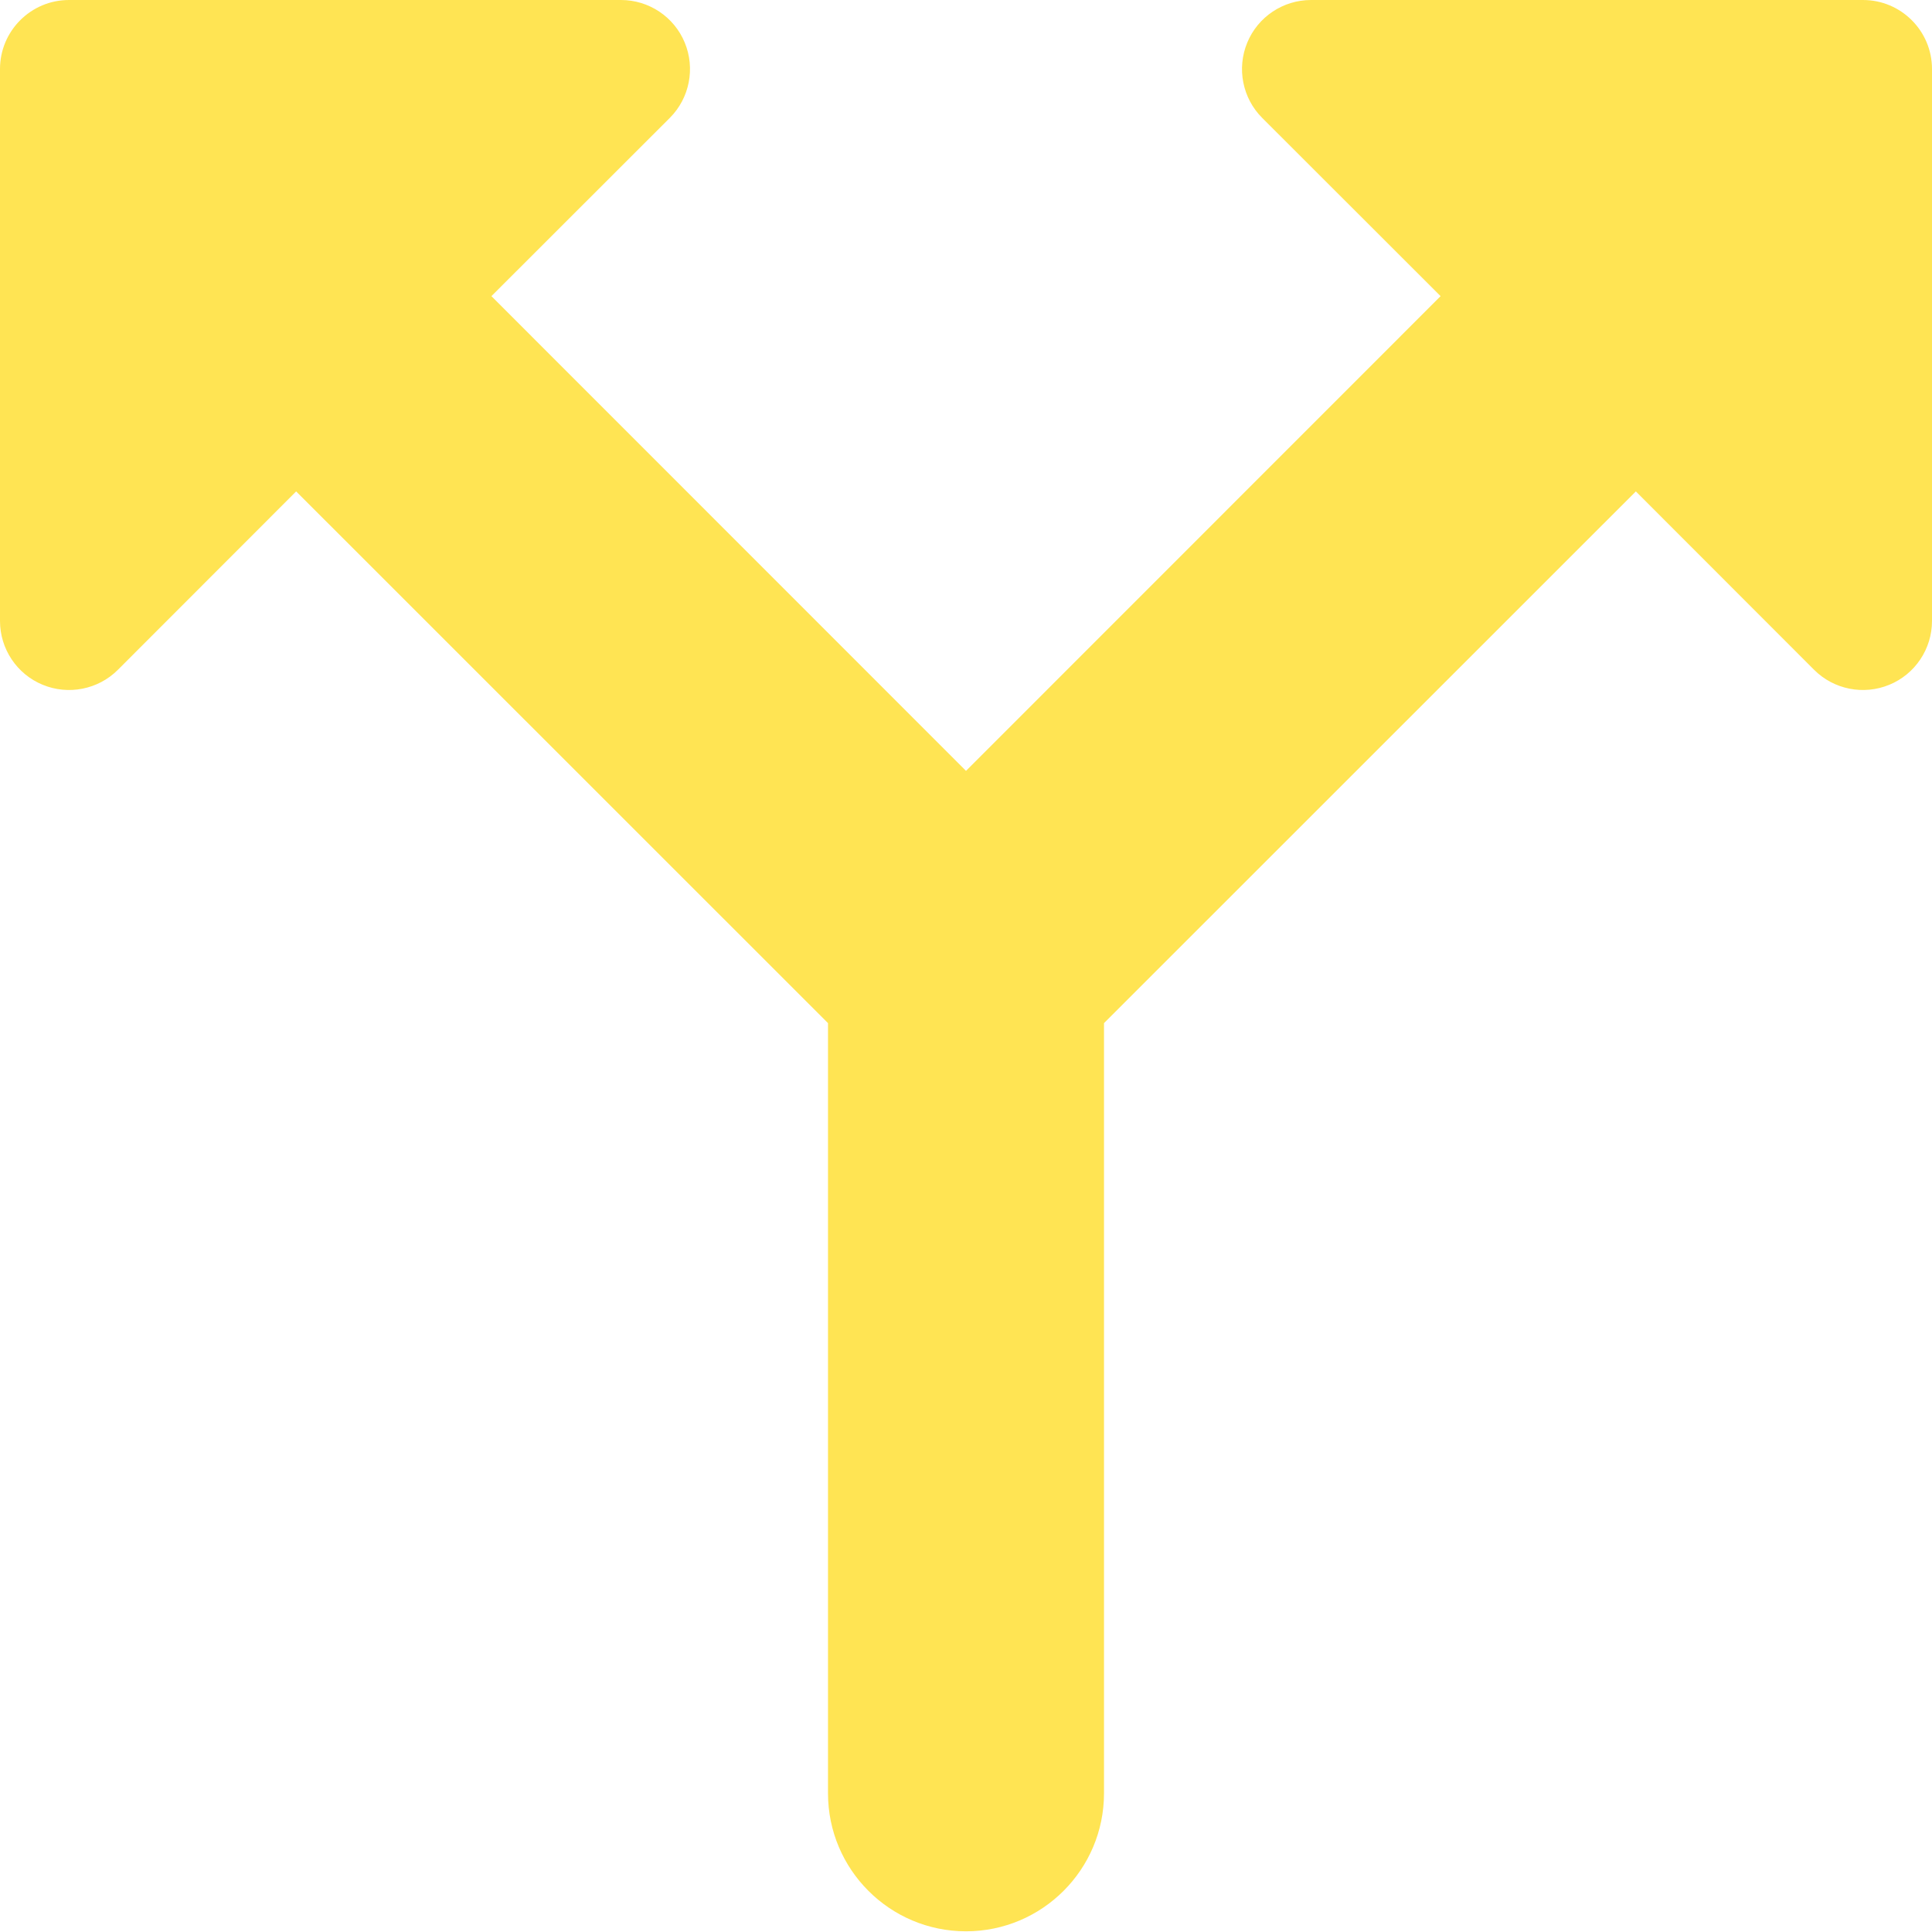 <svg width="14" height="14" viewBox="0 0 14 14" fill="none" xmlns="http://www.w3.org/2000/svg">
<g clip-path="url(#clip0_1222_12468)">
<path fill-rule="evenodd" clip-rule="evenodd" d="M0 0.5V1V4.5C0 4.702 0.122 4.885 0.309 4.962C0.495 5.039 0.711 4.997 0.854 4.854L2.146 3.561L6 7.414V12.995C6 13.547 6.448 13.995 7 13.995C7.552 13.995 8 13.547 8 12.995V7.414L11.854 3.561L13.146 4.854C13.289 4.997 13.505 5.039 13.691 4.962C13.878 4.885 14 4.702 14 4.5V1.001V0.999V0.5C14 0.224 13.776 0 13.5 0H13H9.5C9.298 0 9.115 0.122 9.038 0.309C8.961 0.495 9.003 0.711 9.146 0.854L10.439 2.146L7 5.586L3.561 2.146L4.854 0.854C4.997 0.711 5.039 0.495 4.962 0.309C4.885 0.122 4.702 0 4.5 0H1H0.5C0.224 0 0 0.224 0 0.5Z" fill="#FFE453"/>
</g>
<defs>
<clipPath id="clip0_1222_12468">
<rect width="14" height="14" fill="white"/>
</clipPath>
</defs>
</svg>
